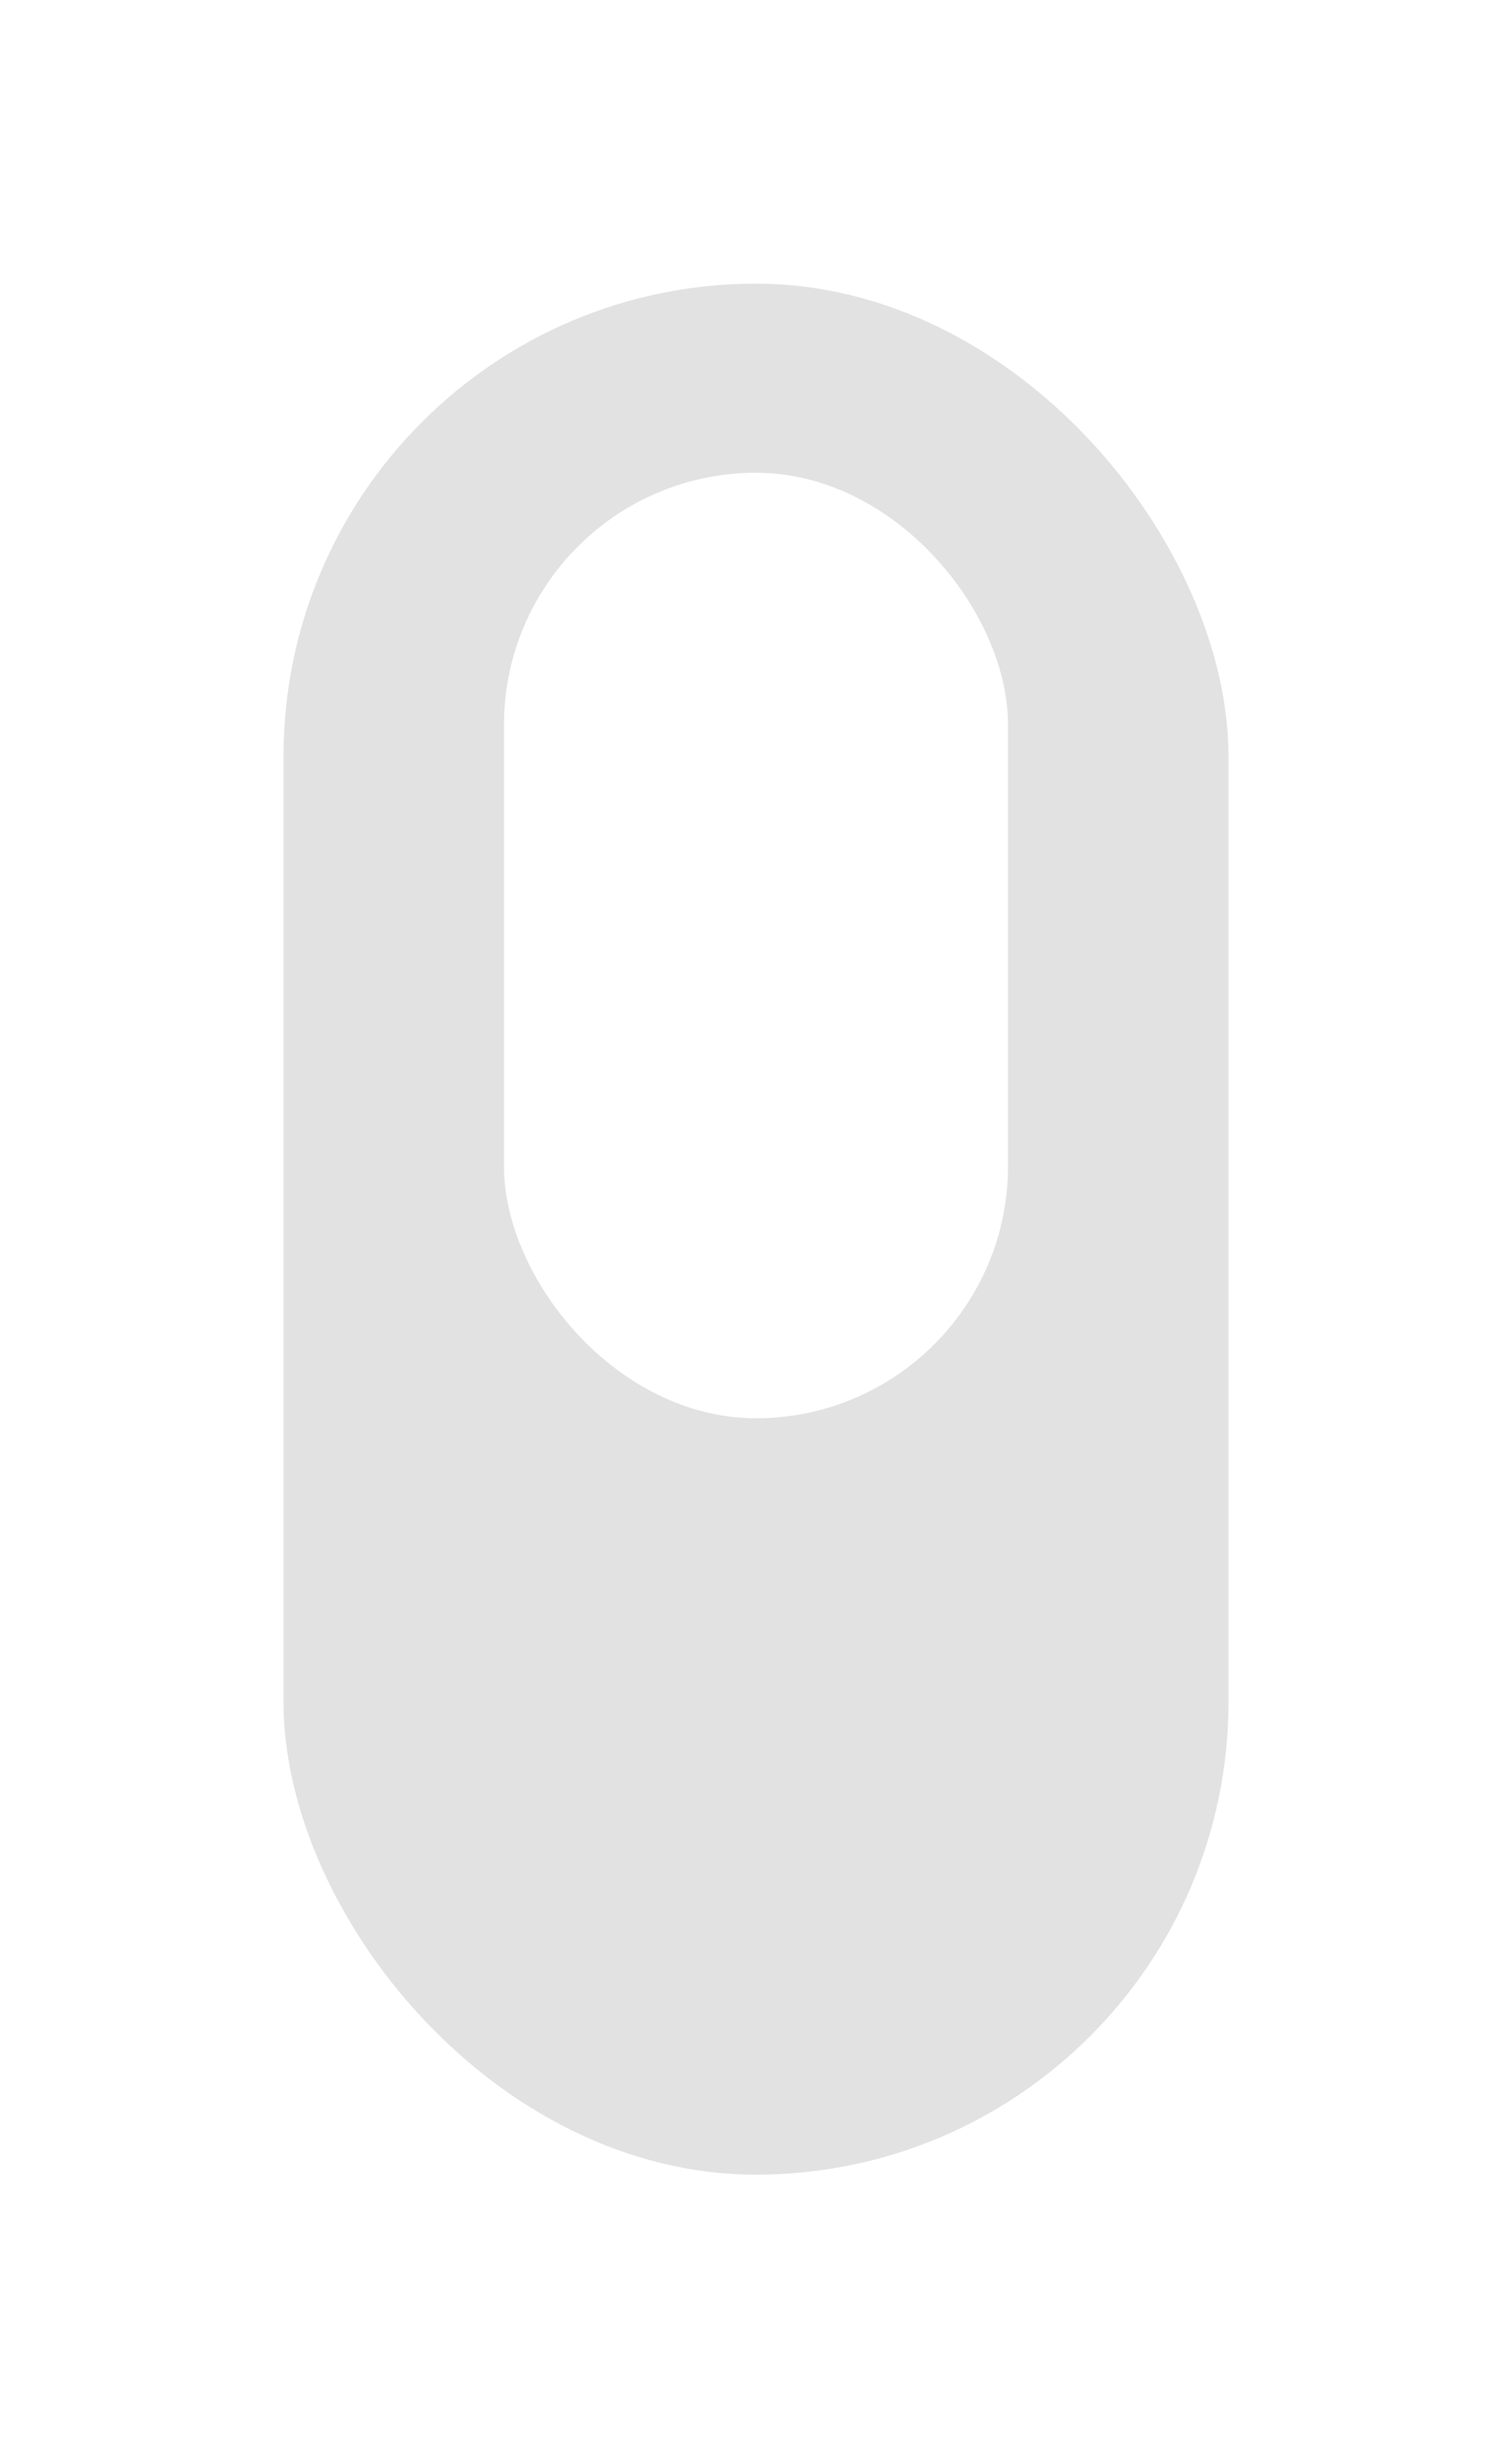 <svg xmlns="http://www.w3.org/2000/svg" xmlns:xlink="http://www.w3.org/1999/xlink" width="48" height="78" viewBox="0 0 48 78">
  <defs>
    <filter id="Rectángulo_4" x="0" y="0" width="48" height="78" filterUnits="userSpaceOnUse">
      <feOffset dy="3" input="SourceAlpha"/>
      <feGaussianBlur stdDeviation="3" result="blur"/>
      <feFlood flood-opacity="0.161"/>
      <feComposite operator="in" in2="blur"/>
      <feComposite in="SourceGraphic"/>
    </filter>
    <filter id="Rectángulo_5" x="7" y="6" width="34" height="48" filterUnits="userSpaceOnUse">
      <feOffset dy="3" input="SourceAlpha"/>
      <feGaussianBlur stdDeviation="3" result="blur-2"/>
      <feFlood flood-opacity="0.161"/>
      <feComposite operator="in" in2="blur-2"/>
      <feComposite in="SourceGraphic"/>
    </filter>
  </defs>
  <g id="mouse" transform="translate(-944 -964)">
    <g transform="matrix(1, 0, 0, 1, 944, 964)" filter="url(#Rectángulo_4)">
      <rect id="Rectángulo_4-2" data-name="Rectángulo 4" width="30" height="60" rx="15" transform="translate(9 6)" fill="#e2e2e2"/>
    </g>
    <g transform="matrix(1, 0, 0, 1, 944, 964)" filter="url(#Rectángulo_5)">
      <rect id="Rectángulo_5-2" data-name="Rectángulo 5" width="16" height="30" rx="8" transform="translate(16 12)" fill="#fff"/>
    </g>
  </g>
</svg>
